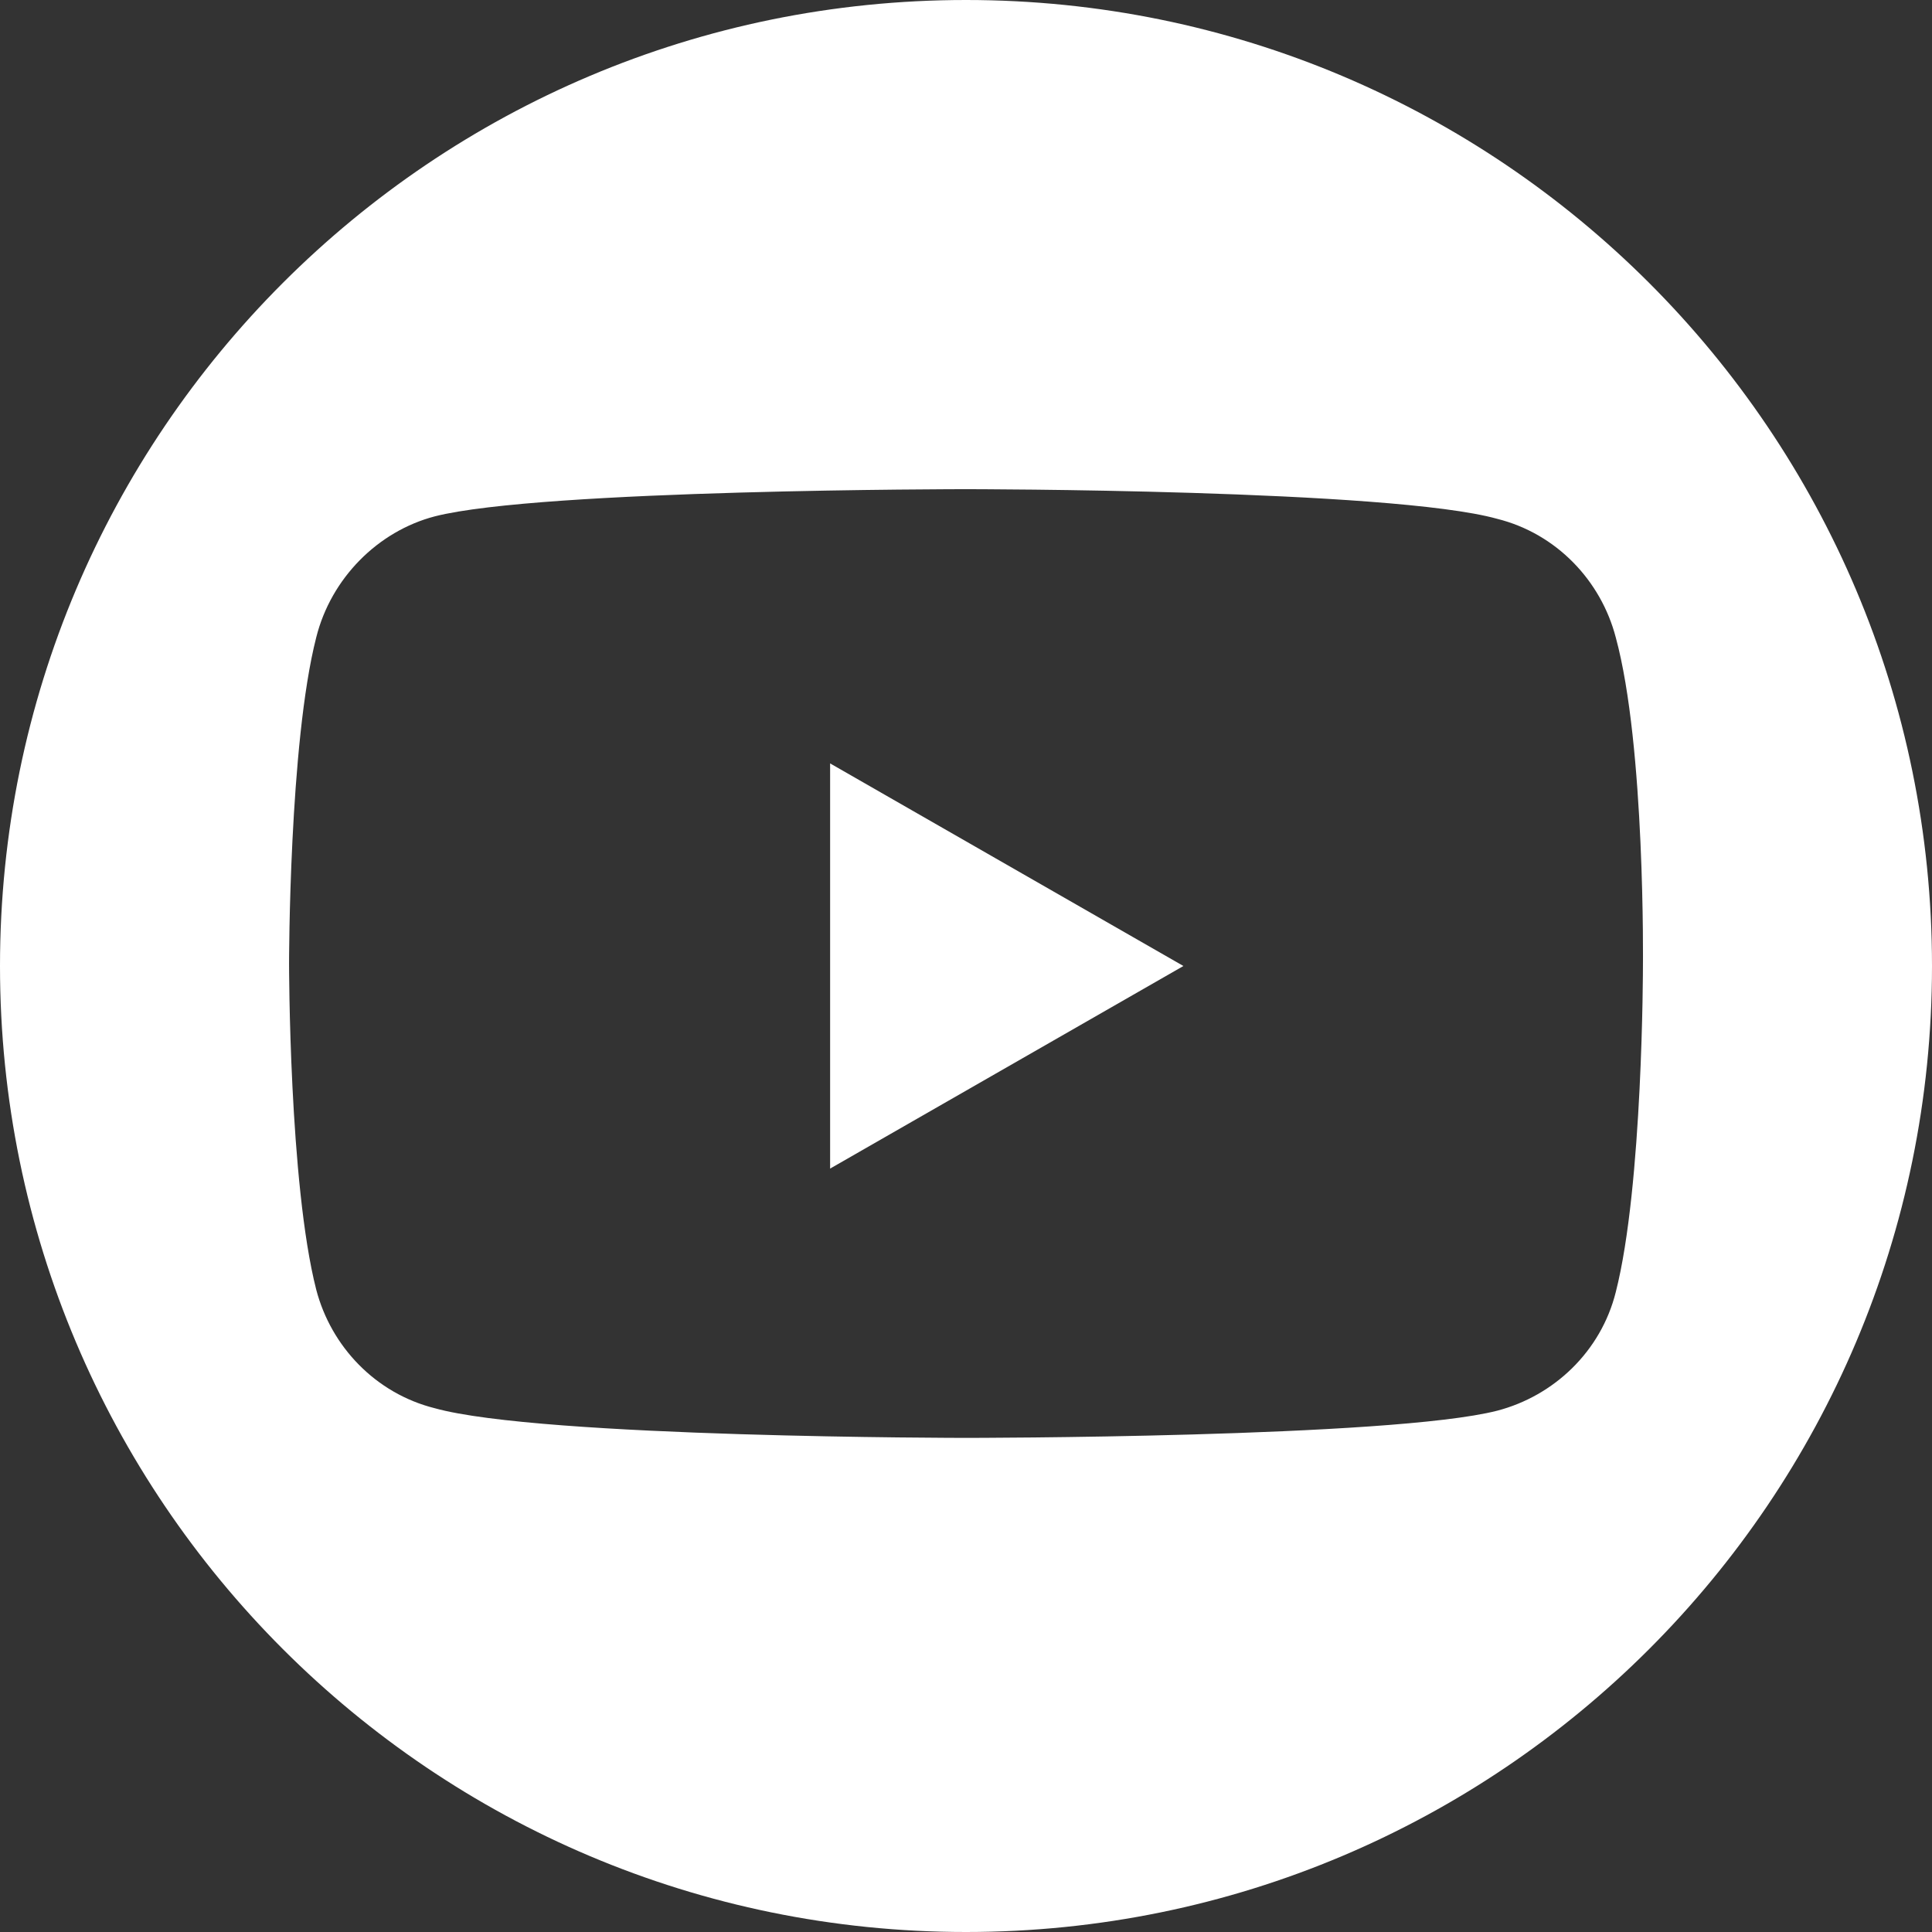 <?xml version="1.0" encoding="utf-8"?>
<!-- Generator: Adobe Illustrator 24.0.1, SVG Export Plug-In . SVG Version: 6.00 Build 0)  -->
<svg version="1.1" id="Layer_1" xmlns="http://www.w3.org/2000/svg" xmlns:xlink="http://www.w3.org/1999/xlink" x="0px" y="0px"
	 viewBox="0 0 78.2 78.2" style="enable-background:new 0 0 78.2 78.2;" xml:space="preserve">
<rect x="0" y="0" width="78.2" height="78.2" fill="#333333" stroke="none"/>
<style type="text/css">
	.st0{fill:#FFFFFF;}
</style>
<path class="st0" d="M39.1,0C17.5,0,0,17.5,0,39.1s17.5,39.1,39.1,39.1s39.1-17.5,39.1-39.1S60.7,0,39.1,0z M66.5,39.1
	c0,0,0,8.9-1.1,13.2c-0.6,2.4-2.5,4.2-4.8,4.8c-4.3,1.1-21.5,1.1-21.5,1.1s-17.2,0-21.5-1.2c-2.4-0.6-4.2-2.5-4.8-4.8
	C11.7,47.9,11.7,39,11.7,39s0-8.9,1.1-13.2c0.6-2.4,2.5-4.3,4.8-4.9c4.3-1.1,21.5-1.1,21.5-1.1s17.2,0,21.5,1.2
	c2.4,0.6,4.2,2.5,4.8,4.8C66.6,30.2,66.5,39.1,66.5,39.1z"/>
<path class="st0" d="M33.6,47.3l14.3-8.2l-14.3-8.2V47.3z"/>
</svg>

